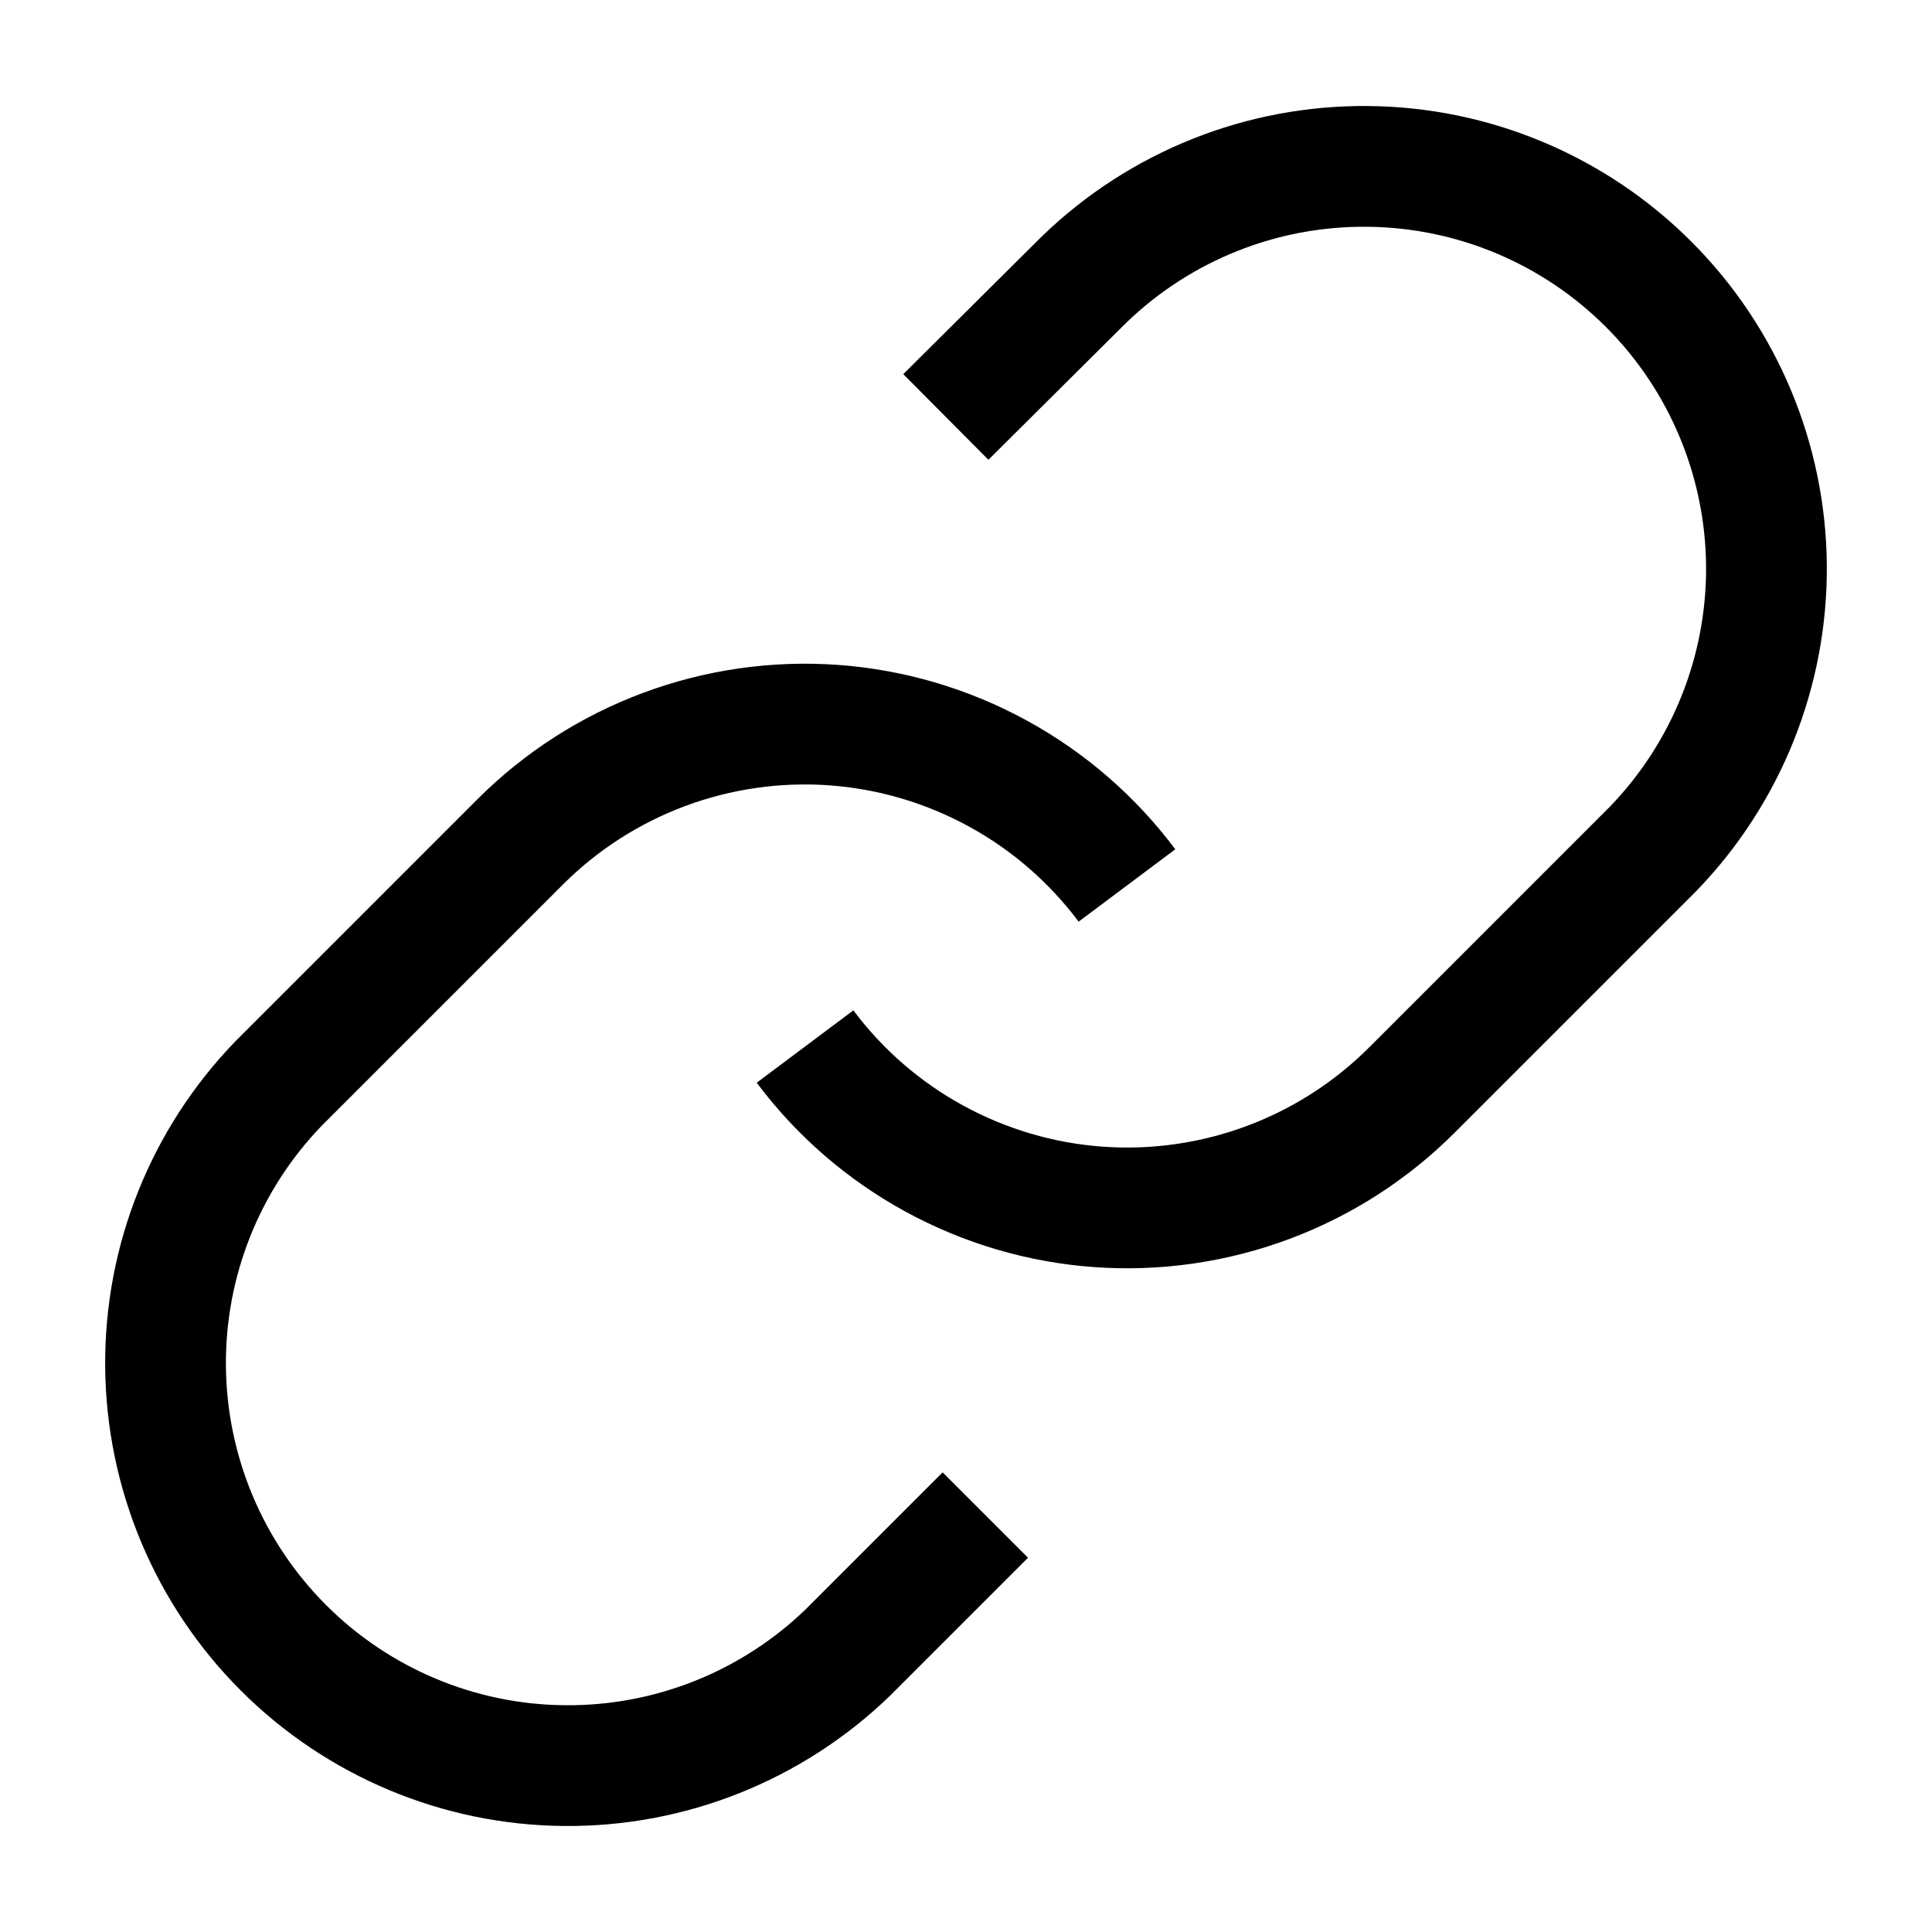 <svg width="16" height="16" viewBox="0 0 16 16" fill="none" xmlns="http://www.w3.org/2000/svg">
<g id="link" clipPath="url(#clip0_22_2509)">
<path id="Vector" d="M6.667 8.667C6.953 9.049 7.318 9.366 7.738 9.595C8.157 9.824 8.621 9.961 9.098 9.995C9.575 10.029 10.053 9.96 10.501 9.793C10.949 9.626 11.355 9.365 11.693 9.027L13.693 7.027C14.3 6.398 14.636 5.556 14.629 4.682C14.621 3.808 14.271 2.972 13.653 2.354C13.035 1.736 12.199 1.385 11.325 1.378C10.451 1.37 9.609 1.706 8.98 2.313L7.833 3.453M9.333 7.333C9.047 6.951 8.682 6.634 8.262 6.405C7.843 6.176 7.379 6.039 6.902 6.005C6.425 5.971 5.947 6.04 5.499 6.207C5.051 6.374 4.645 6.635 4.307 6.973L2.307 8.973C1.699 9.602 1.363 10.444 1.371 11.318C1.379 12.192 1.729 13.028 2.347 13.646C2.965 14.264 3.801 14.615 4.675 14.622C5.549 14.63 6.391 14.294 7.02 13.687L8.16 12.547" stroke="#0C0A09" style="stroke:#0C0A09;stroke:color(display-p3 0.047 0.039 0.035);stroke-opacity:1;" strokeLinecap="round" strokeLinejoin="round"/>
</g>
<defs>
<clipPath id="clip0_22_2509">
<rect width="16" height="16" fill="white" style="fill:white;fill-opacity:1;"/>
</clipPath>
</defs>
</svg>
